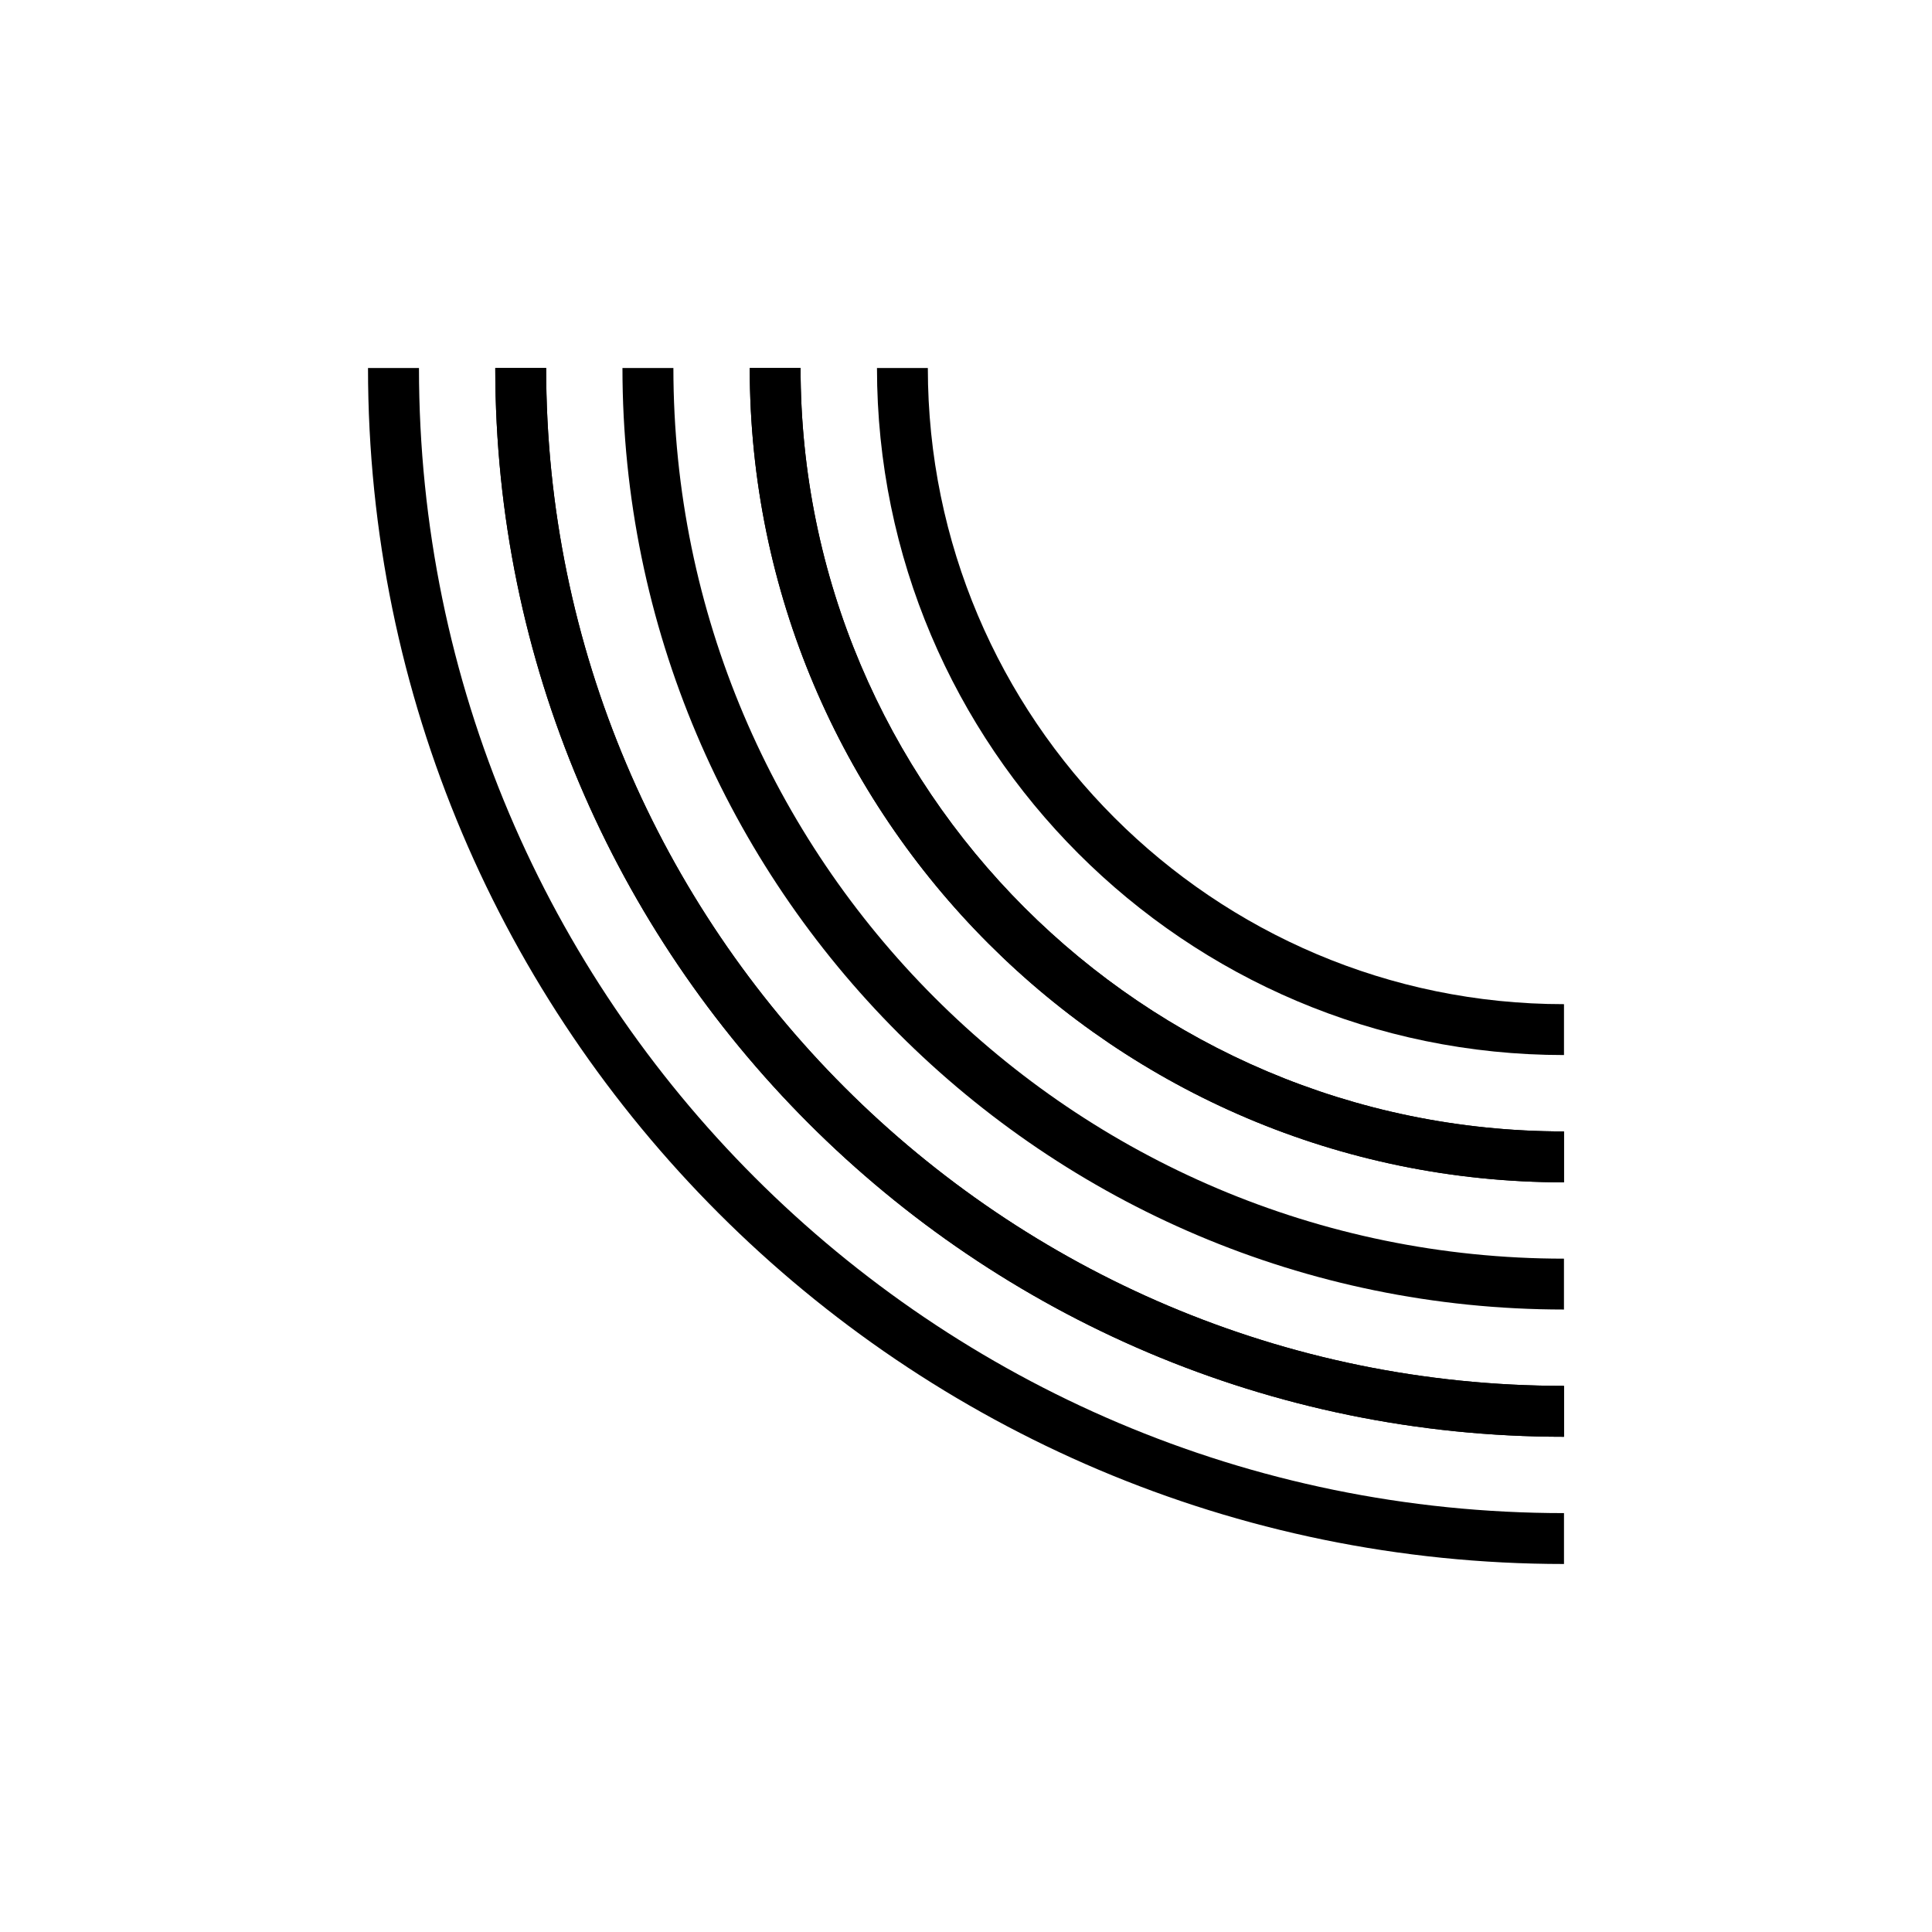 <?xml version="1.0" encoding="utf-8"?>
<!-- Generator: Adobe Illustrator 16.0.0, SVG Export Plug-In . SVG Version: 6.00 Build 0)  -->
<!DOCTYPE svg PUBLIC "-//W3C//DTD SVG 1.1//EN" "http://www.w3.org/Graphics/SVG/1.1/DTD/svg11.dtd">
<svg version="1.1" id="Layer_1" xmlns="http://www.w3.org/2000/svg" xmlns:xlink="http://www.w3.org/1999/xlink" x="0px" y="0px"
	 width="77px" height="77px" viewBox="0 0 77 77" enable-background="new 0 0 77 77" xml:space="preserve">
<g id="Layer_1_1_">
</g>
<path d="M34.952,14.667c0.675,0,1.351,0,2.027,0c0,13.981,11.375,25.354,25.354,25.354c0,0.677,0,1.354,0,2.028
	C47.232,42.05,34.952,29.765,34.952,14.667z"/>
<path d="M14.667,14.667c0.677,0,1.353,0,2.031,0c0,25.165,20.471,45.638,45.635,45.638c0,0.678,0,1.353,0,2.028
	C36.052,62.333,14.667,40.953,14.667,14.667z"/>
<path d="M19.739,14.667c0.675,0,1.352,0,2.028,0c0,22.368,18.2,40.567,40.566,40.567c0,0.677,0,1.353,0,2.029
	C38.847,57.264,19.739,38.152,19.739,14.667z"/>
<path d="M29.881,14.667c0.677,0,1.352,0,2.026,0c0,16.778,13.651,30.426,30.425,30.426c0,0.677,0,1.353,0,2.029
	C44.438,47.123,29.881,32.562,29.881,14.667z"/>
<path d="M19.739,14.667c0.675,0,1.352,0,2.028,0c0,22.368,18.2,40.567,40.566,40.567c0,0.677,0,1.353,0,2.029
	C38.847,57.264,19.739,38.152,19.739,14.667z"/>
<path d="M29.881,14.667c0.677,0,1.352,0,2.026,0c0,16.778,13.651,30.426,30.425,30.426c0,0.677,0,1.353,0,2.029
	C44.438,47.123,29.881,32.562,29.881,14.667z"/>
<path d="M24.808,14.667c0.676,0,1.353,0,2.03,0c0,19.574,15.924,35.497,35.494,35.497c0,0.675,0,1.352,0,2.027
	C41.643,52.191,24.808,35.358,24.808,14.667z"/>
<g id="Problem" display="none">
	<polygon display="inline" points="-107.258,379.302 -107.258,382.162 -113.514,382.162 -113.514,379.302 -113.514,382.162 
		-107.258,382.162 	"/>
	<polygon display="inline" points="-31.499,379.302 -31.499,382.162 -37.754,382.162 -37.754,379.302 -37.754,382.162 
		-31.499,382.162 	"/>
</g>
</svg>
